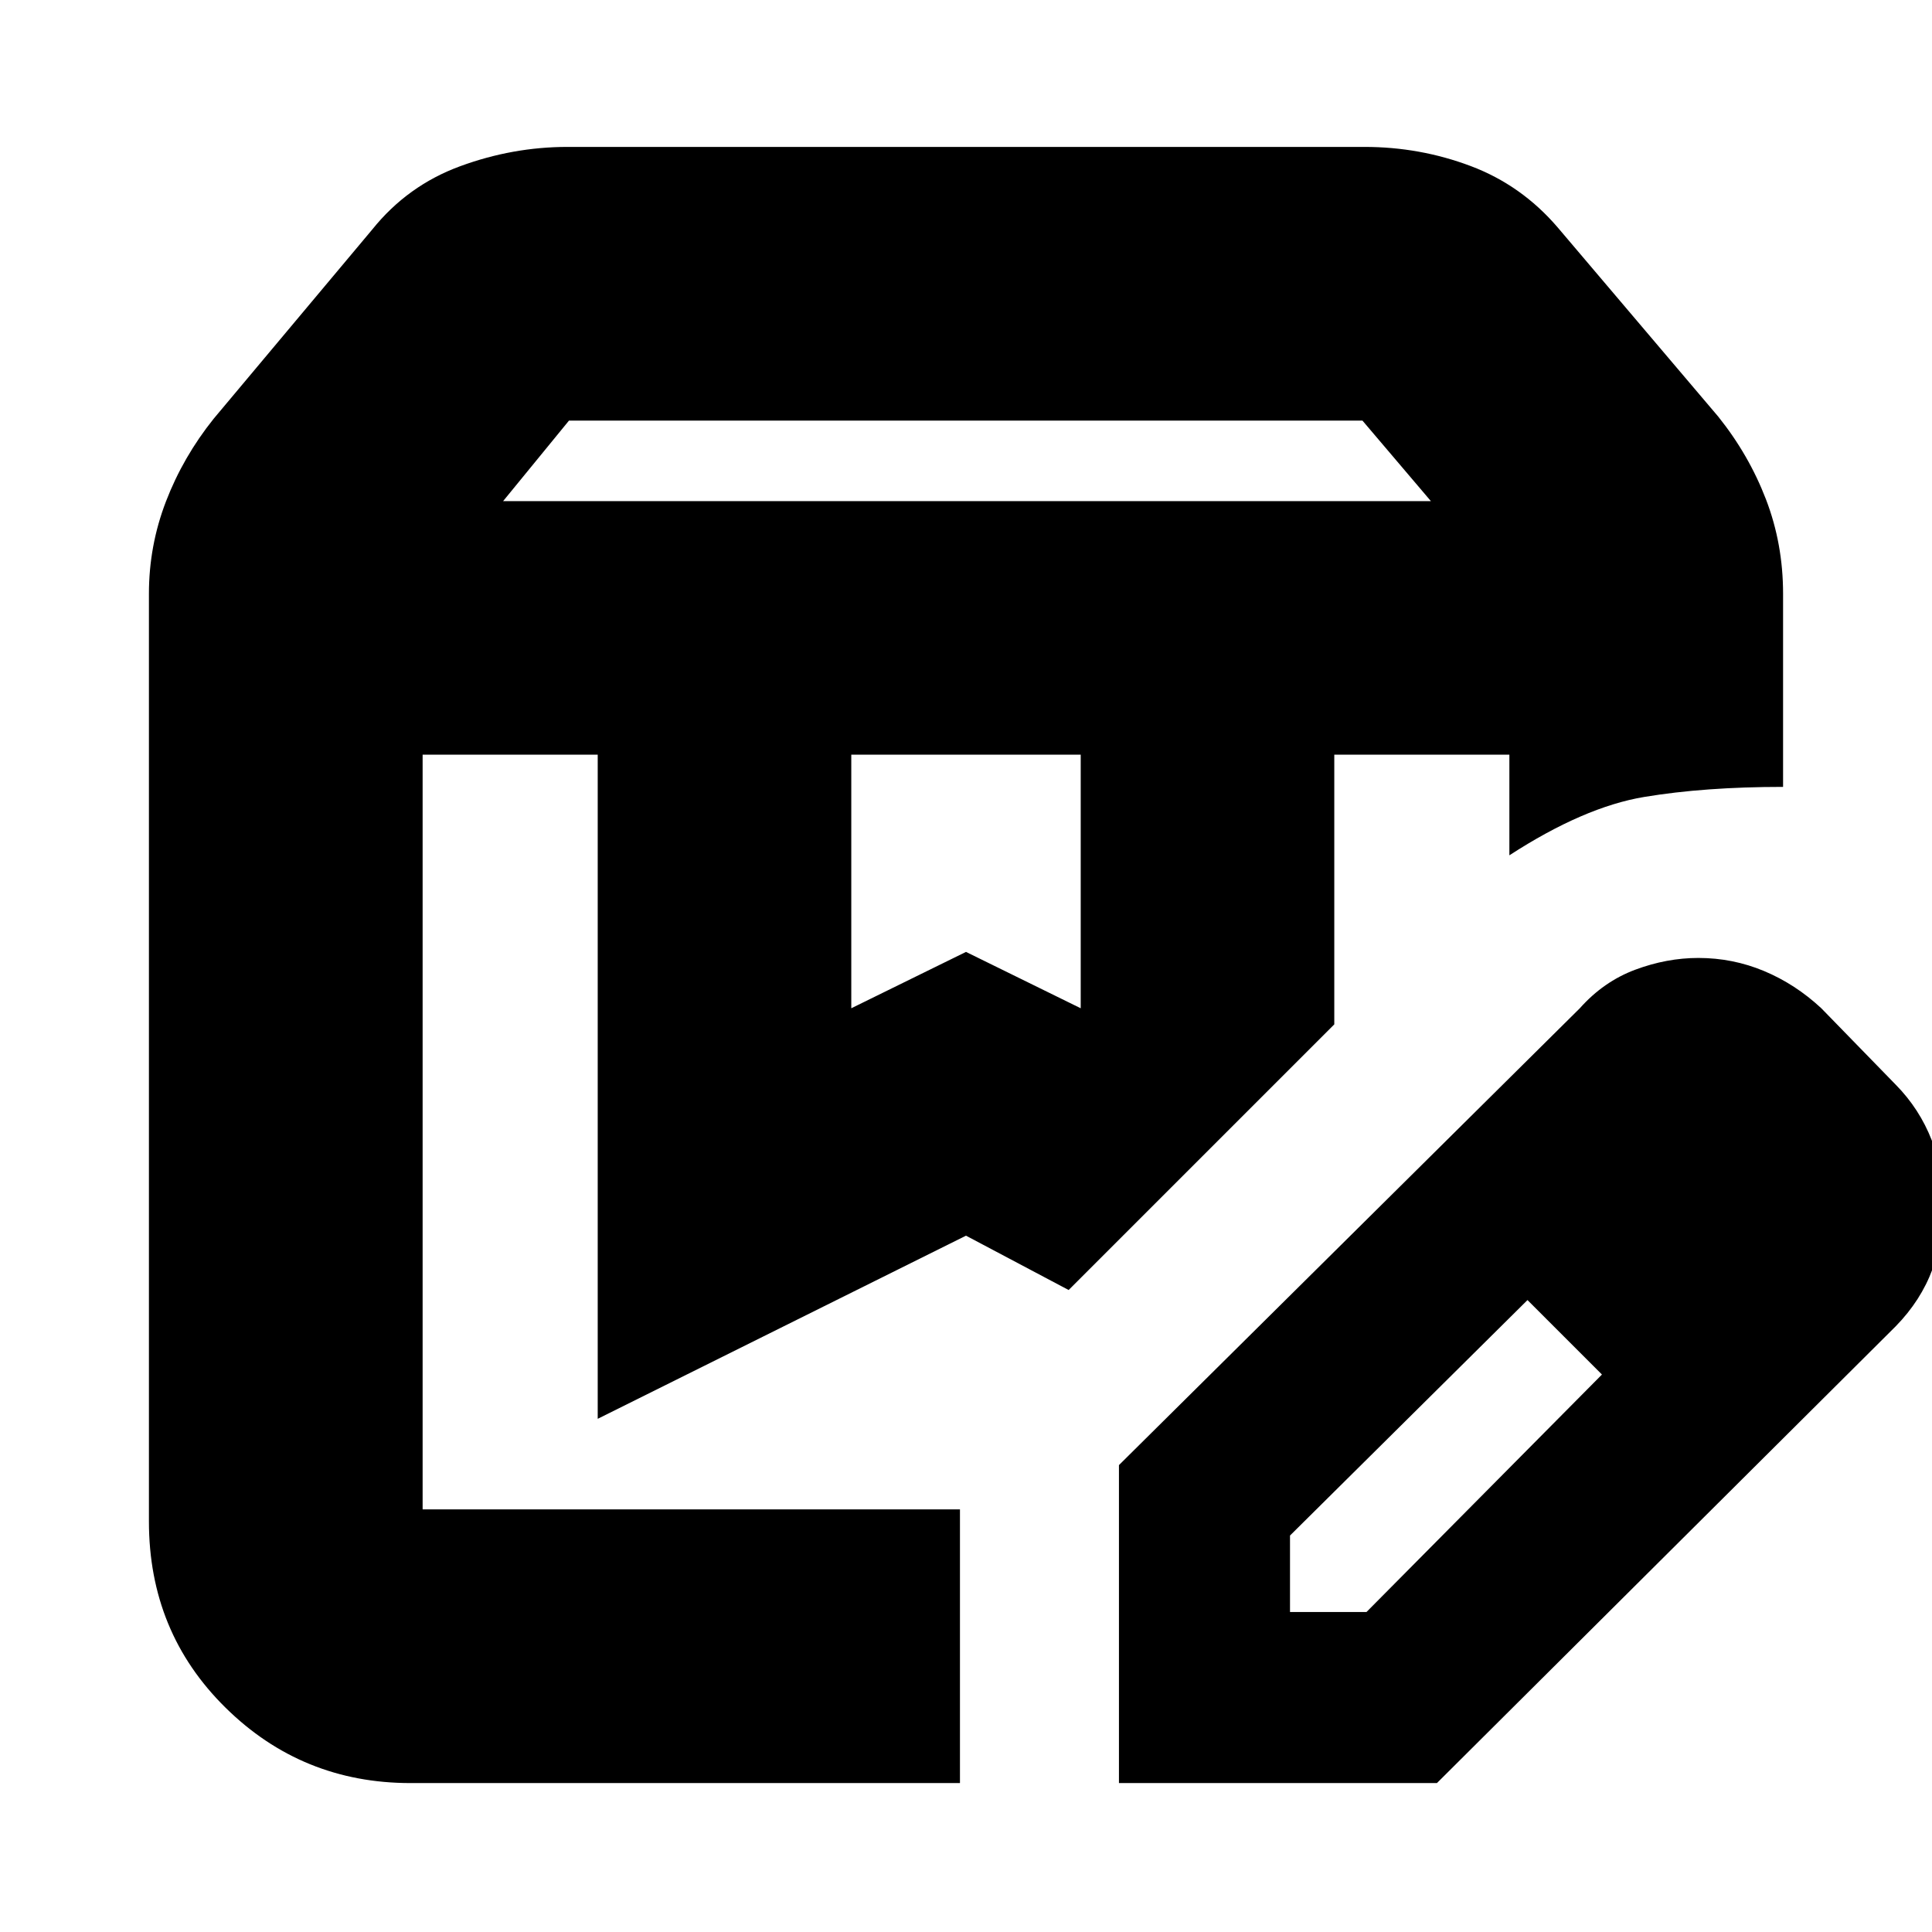 <svg xmlns="http://www.w3.org/2000/svg" height="24" viewBox="0 -960 960 960" width="24"><path d="M250-711h461l-34-40H282.72L250-711Zm173 252 57-28 57 28v-126H423v126ZM204-74q-53.95 0-91.97-37.5Q74-149 74-204v-461q0-23.85 8.5-45.92Q91-733 106.19-751.96L185-846q17.55-21.83 43.67-31.41Q254.78-887 282-887h396q27.53 0 52.76 9.5Q756-868 774-847l79.81 94.04Q869-734 877.5-711.88 886-689.75 886-665v96q-39 0-69 5t-67 29v-50h-87v134L531-319l-51-27-183 91v-330h-87v375h267v136H204Zm459-511h87-87Zm-453 0h321-55 1-267ZM556-74v-158l229-227q11.83-13.29 27.52-19.15Q828.2-484 843.89-484q17.11 0 32.66 6.5Q892.1-471 905-459l37 38q11.82 12 17.91 27.67Q966-377.67 966-362q0 17-5.74 32.58Q954.53-313.84 942-301L714-74H556Zm325-288-37-37 37 37ZM641-159h38l117-118-18-19-19-18-118 117v38Zm137-137-19-18 37 37-18-19Z"/></svg>